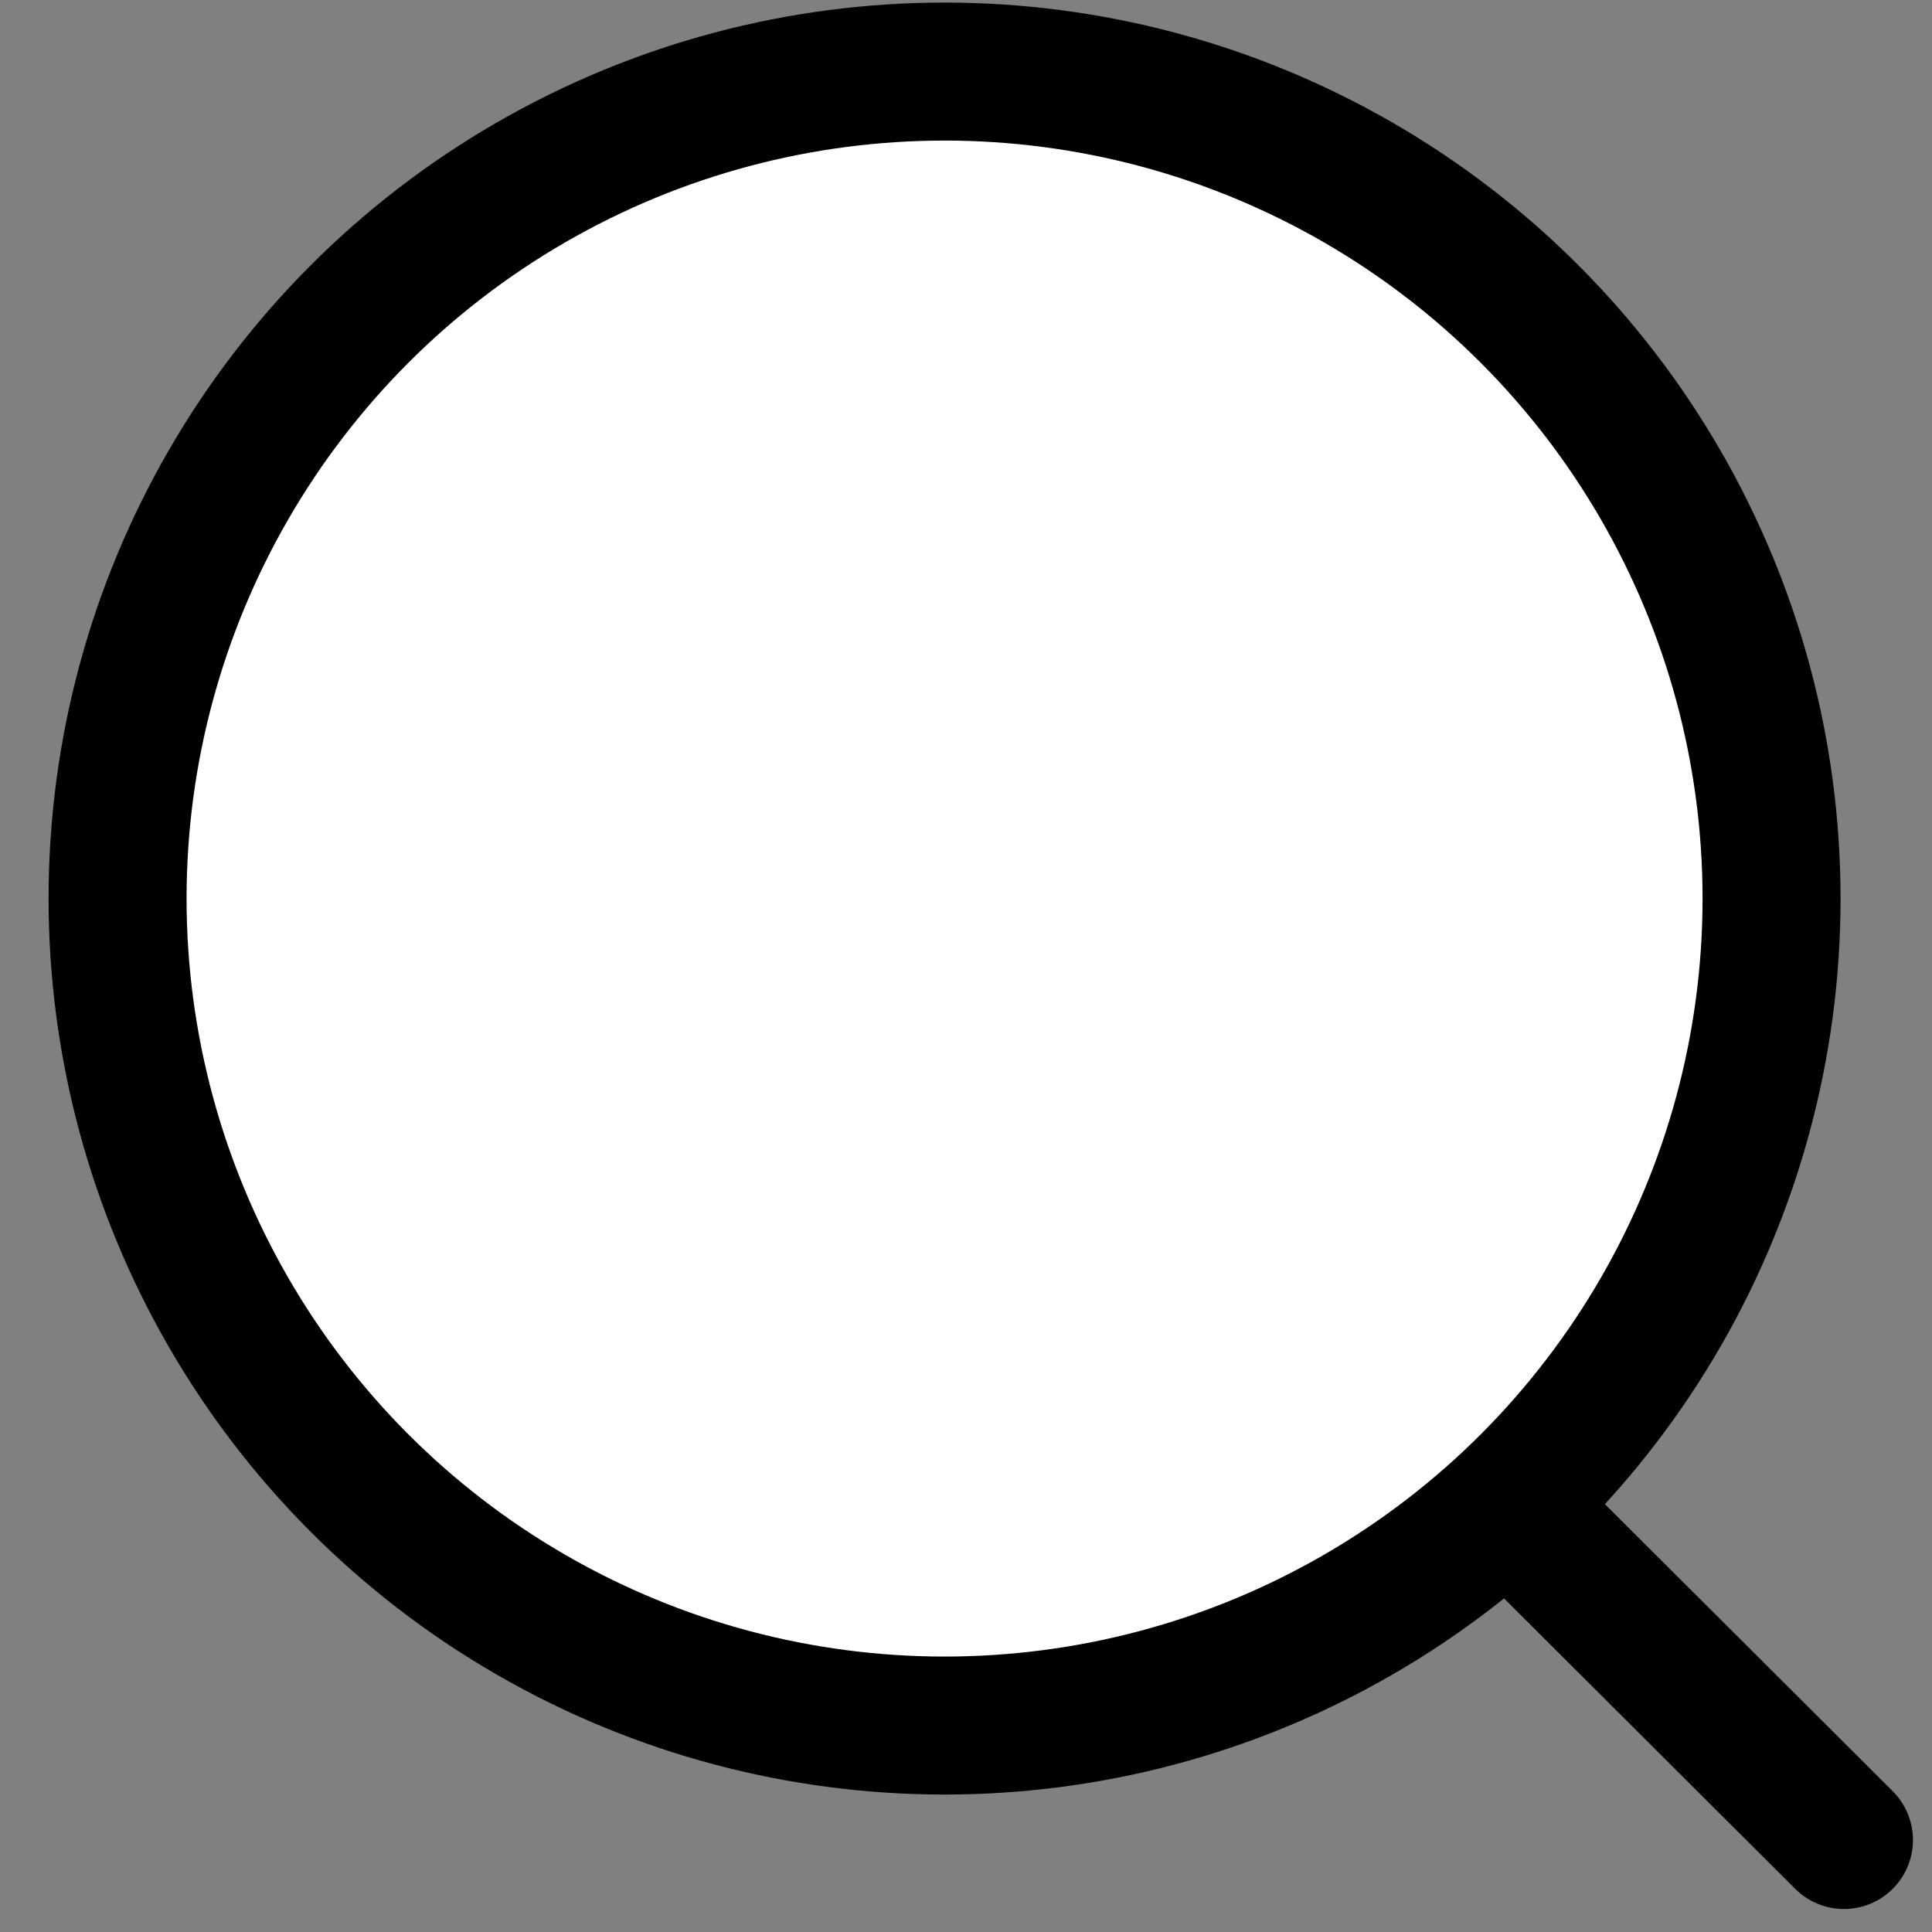 <svg width="21" height="21" viewBox="0 0 21 21" fill="white" xmlns="http://www.w3.org/2000/svg">
<rect x="0" y="0" width="21" height="21" fill="#808080" stroke="none"/>
<circle cx="10.267" cy="9.767" r="8.989" stroke="currentColor" stroke-width="1.5" stroke-linecap="round" stroke-linejoin="round"/>
<path d="M16.519 16.485L20.043 20" stroke="currentColor" stroke-width="1.5" stroke-linecap="round" stroke-linejoin="round"/>
</svg>
